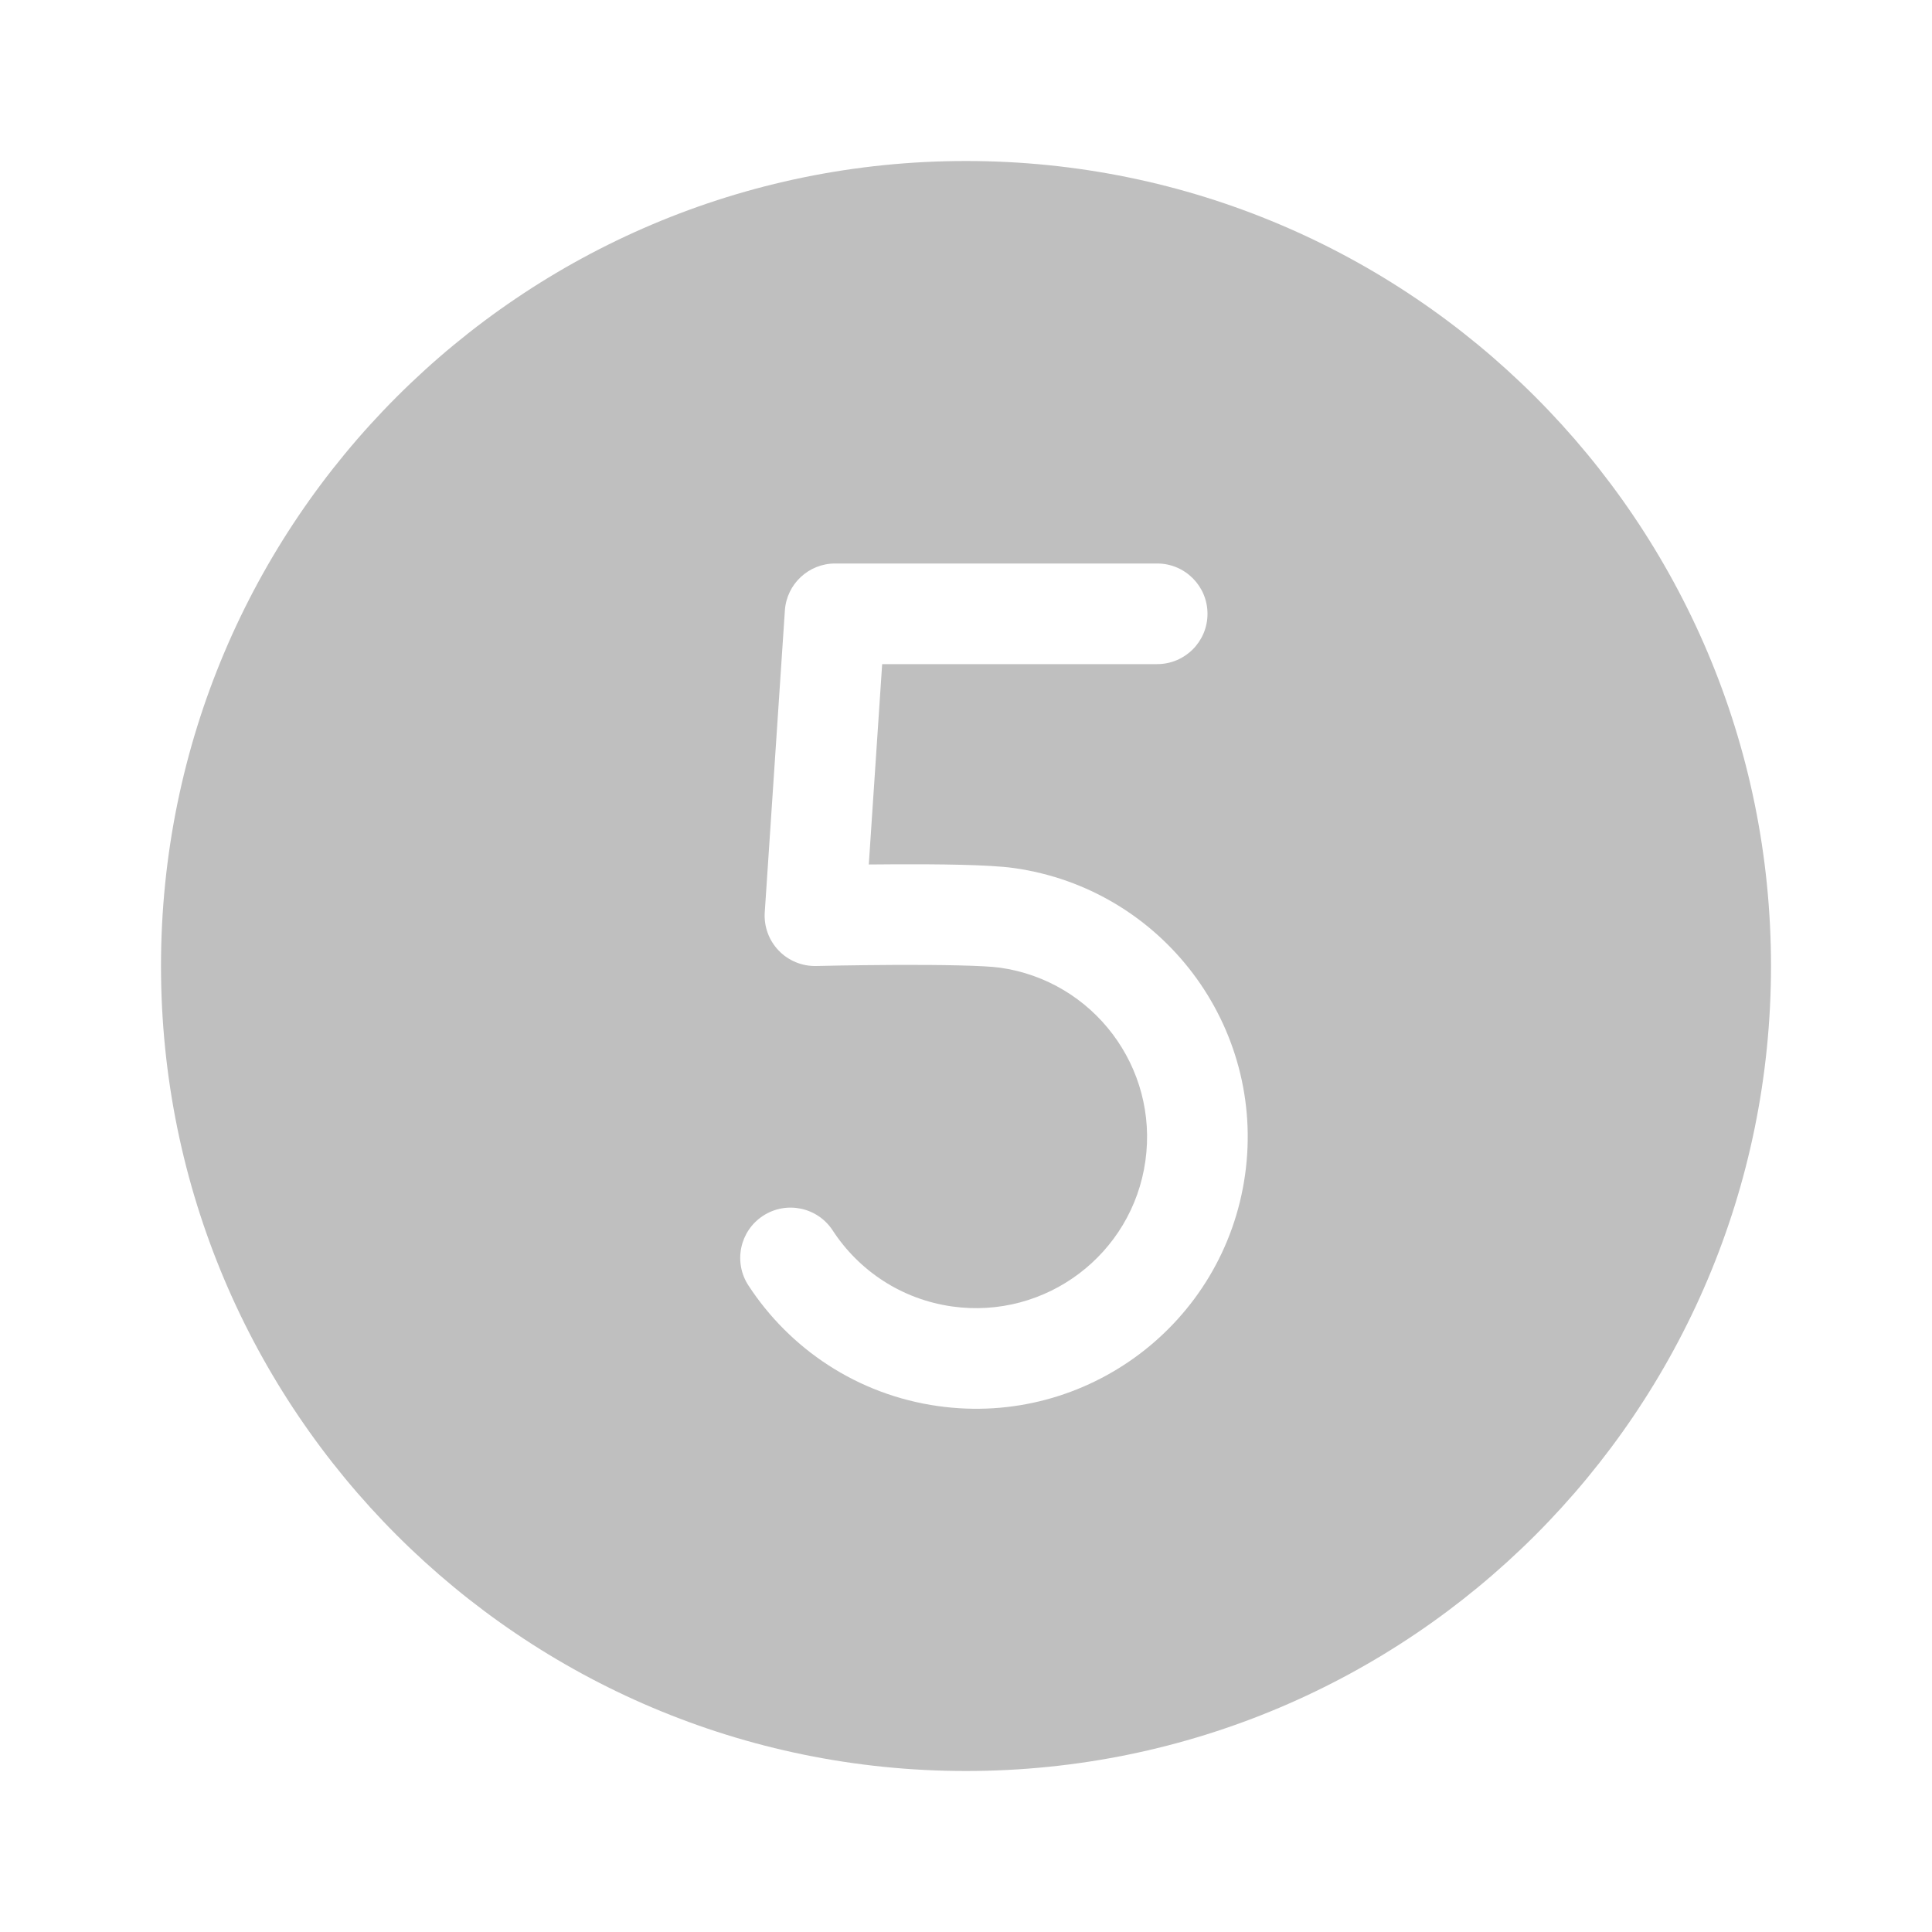<svg width="512" height="512" viewBox="0 0 48 48" fill="none" xmlns="http://www.w3.org/2000/svg"><path d="M24 44C35.046 44 44 35.046 44 24C44 12.954 35.046 4 24 4C12.954 4 4 12.954 4 24C4 35.046 12.954 44 24 44ZM28.75 16.5H21.917L21.585 21.478C21.794 21.476 22.016 21.474 22.244 21.473C23.273 21.469 24.57 21.479 25.188 21.566C28.88 22.085 31.452 25.498 30.933 29.19C30.414 32.881 27.001 35.453 23.309 34.934C21.299 34.652 19.62 33.51 18.594 31.936C18.216 31.357 18.38 30.583 18.958 30.206C19.536 29.829 20.311 29.992 20.688 30.57C21.337 31.565 22.392 32.281 23.657 32.459C25.982 32.785 28.131 31.166 28.457 28.842C28.784 26.517 27.165 24.368 24.84 24.041C24.442 23.986 23.356 23.969 22.255 23.973C21.729 23.976 21.234 23.982 20.87 23.988C20.689 23.991 20.54 23.994 20.437 23.997L20.318 23.999L20.278 24C19.927 24.008 19.588 23.869 19.345 23.615C19.102 23.362 18.977 23.018 19 22.667L19.5 15.167C19.544 14.51 20.09 14 20.748 14H28.75C29.44 14 30 14.56 30 15.25C30 15.94 29.44 16.5 28.75 16.5Z" fill="#bfbfbf"/></svg>